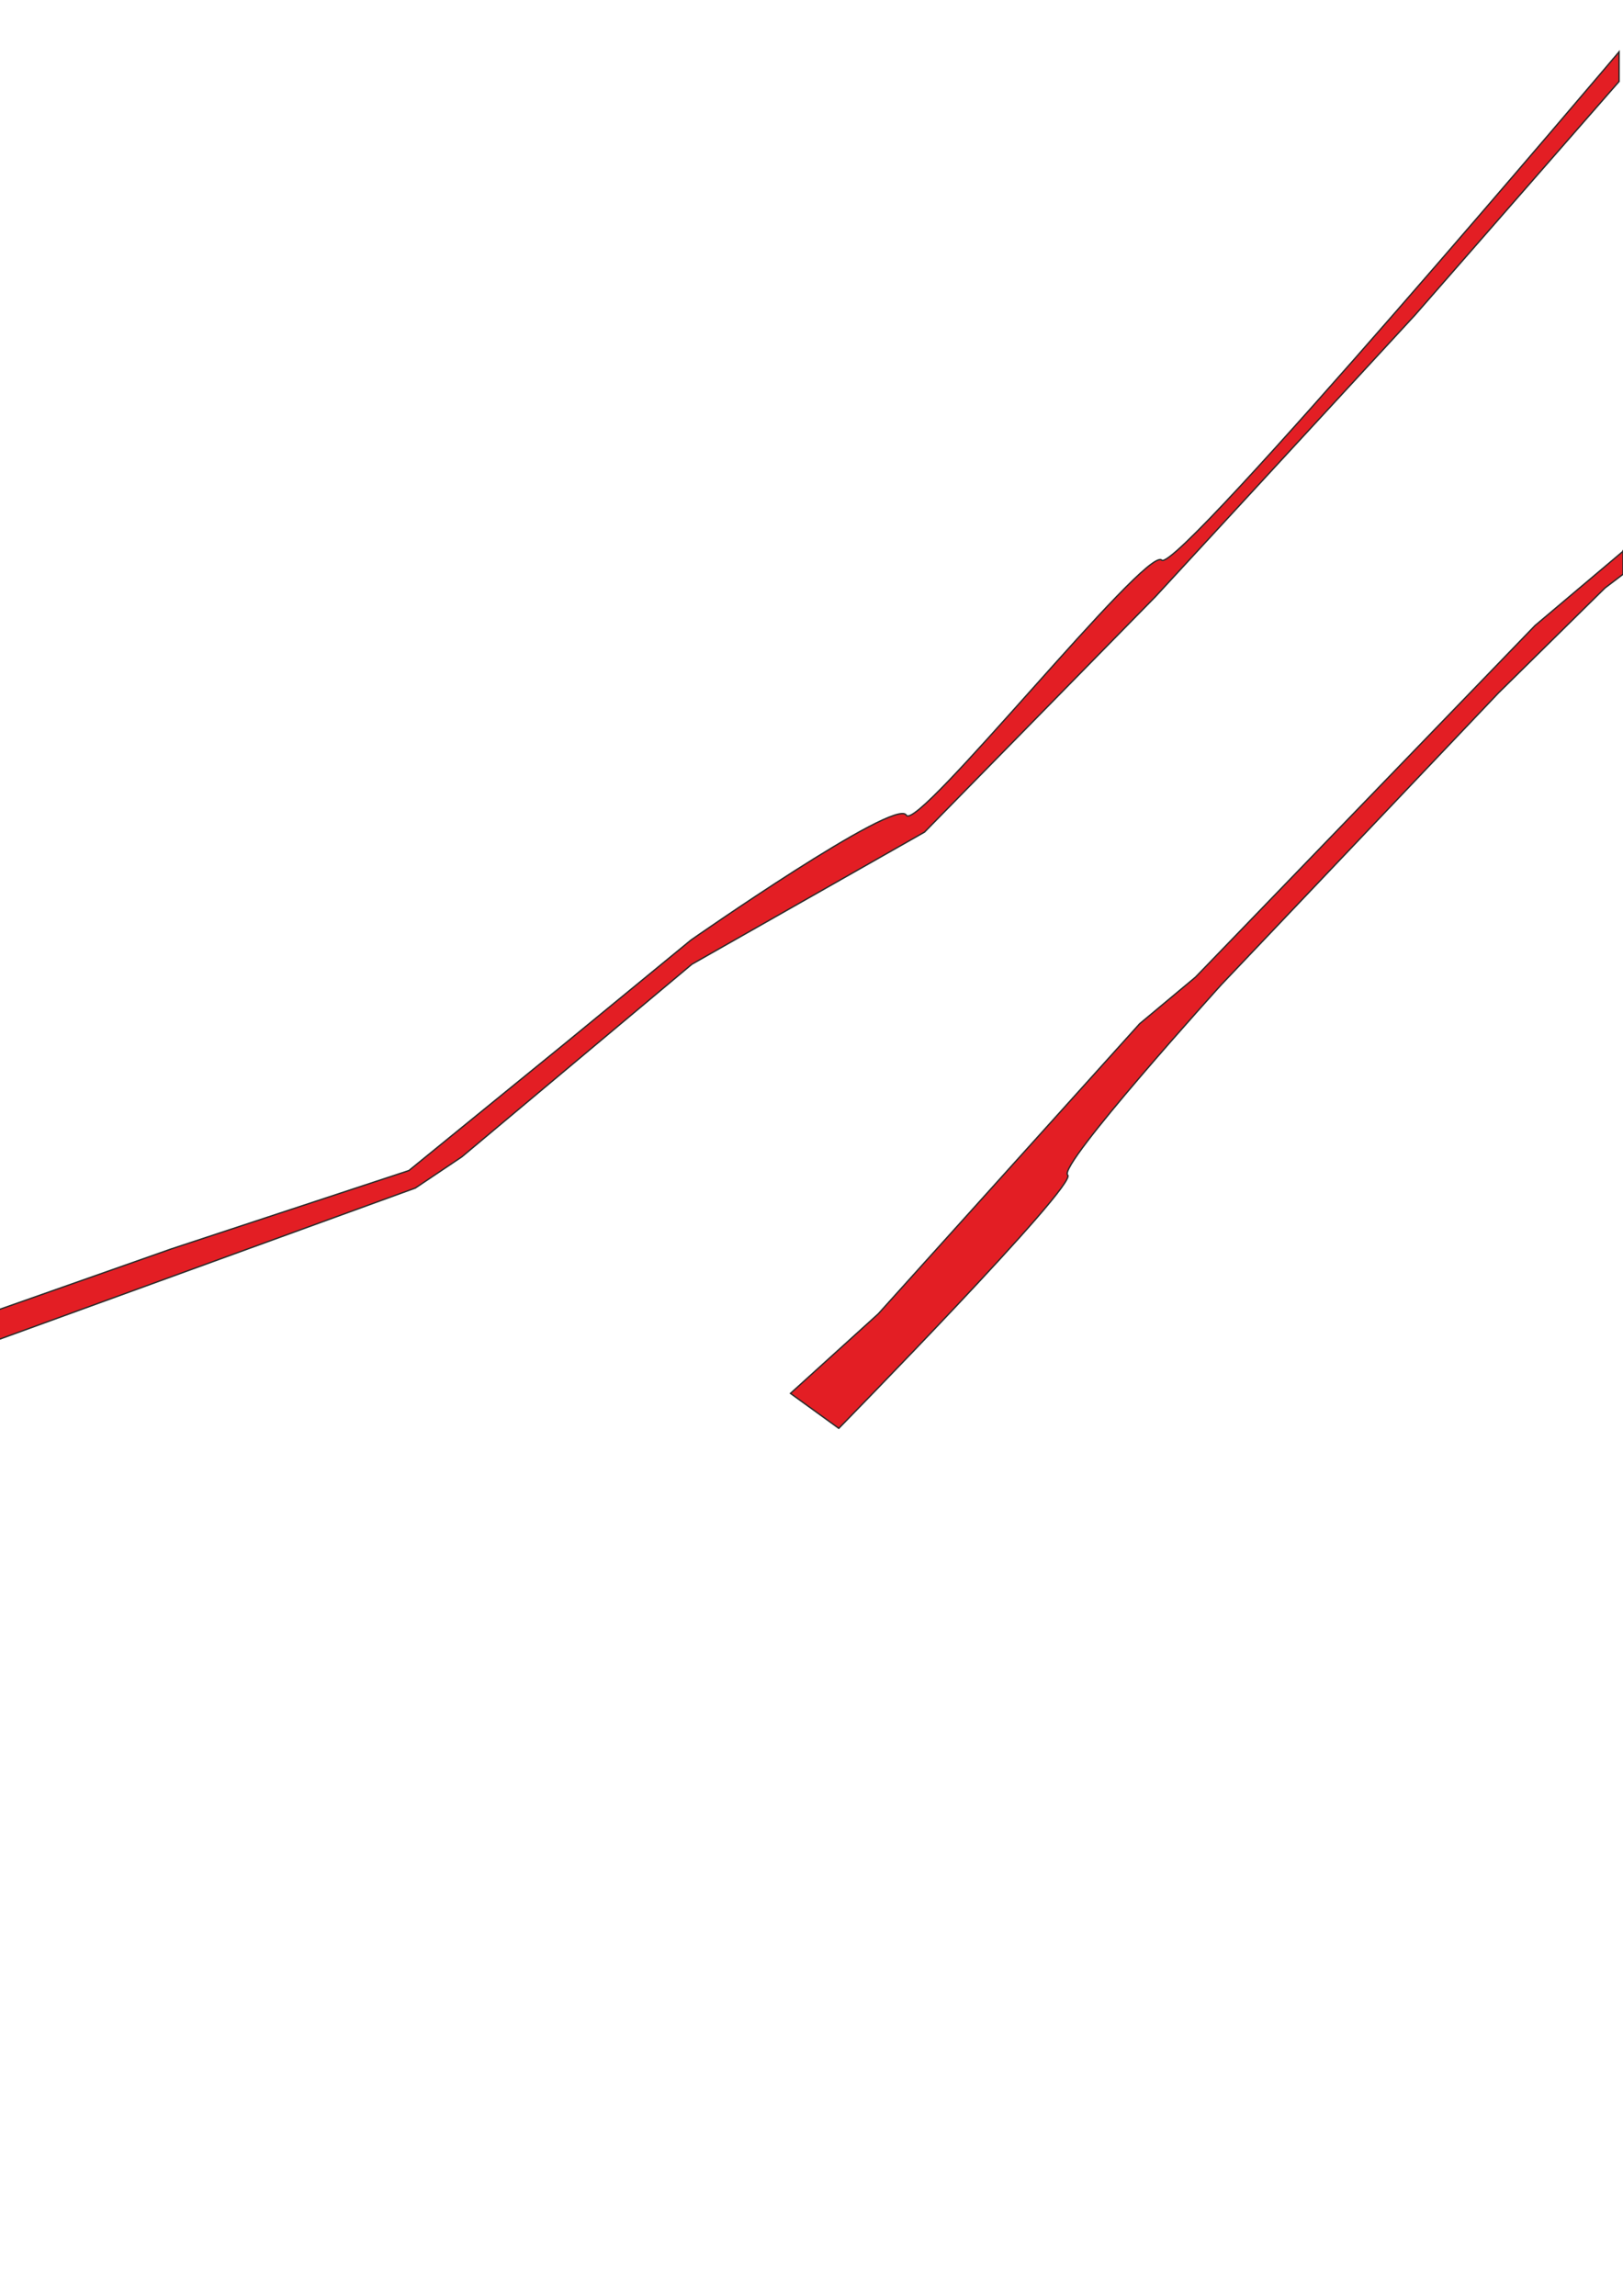 <?xml version="1.0" encoding="UTF-8"?>
<!DOCTYPE svg PUBLIC "-//W3C//DTD SVG 1.1//EN" "http://www.w3.org/Graphics/SVG/1.1/DTD/svg11.dtd">
<!-- Creator: CorelDRAW X7 -->
<svg xmlns="http://www.w3.org/2000/svg" xml:space="preserve" width="8.268in" height="11.693in" version="1.1" style="shape-rendering:geometricPrecision; text-rendering:geometricPrecision; image-rendering:optimizeQuality; fill-rule:evenodd; clip-rule:evenodd"
viewBox="0 0 8268 11693"
 xmlns:xlink="http://www.w3.org/1999/xlink">
 <defs>
  <style type="text/css">
   <![CDATA[
    .str0 {stroke:#2B2A29;stroke-width:6.945}
    .fil0 {fill:#E31E24}
   ]]>
  </style>
 </defs>
 <g id="Layer_x0020_1">
  <path id="valdemara" class="fil0 str0" d="M-19 6675l892 -314 1210 -399 790 -643 647 -531c0,0 1044,-729 1097,-636 54,92 1224,-1375 1301,-1299 77,75 2330,-2589 2330,-2589l0 151 -1039 1189 -1322 1434 -1177 1200 -1185 673 -1172 981 -237 159 -2135 776 0 -152z"/>
  <path id="brivibas" class="fil0 str0" d="M8268 2808l-448 378 -1730 1791 -284 237 -1332 1478 -447 405 246 178c0,0 1220,-1244 1166,-1290 -54,-46 784,-971 784,-971l1410 -1484 543 -535 92 -70c0,0 0,-104 0,-117z"/>
 </g>
</svg>
